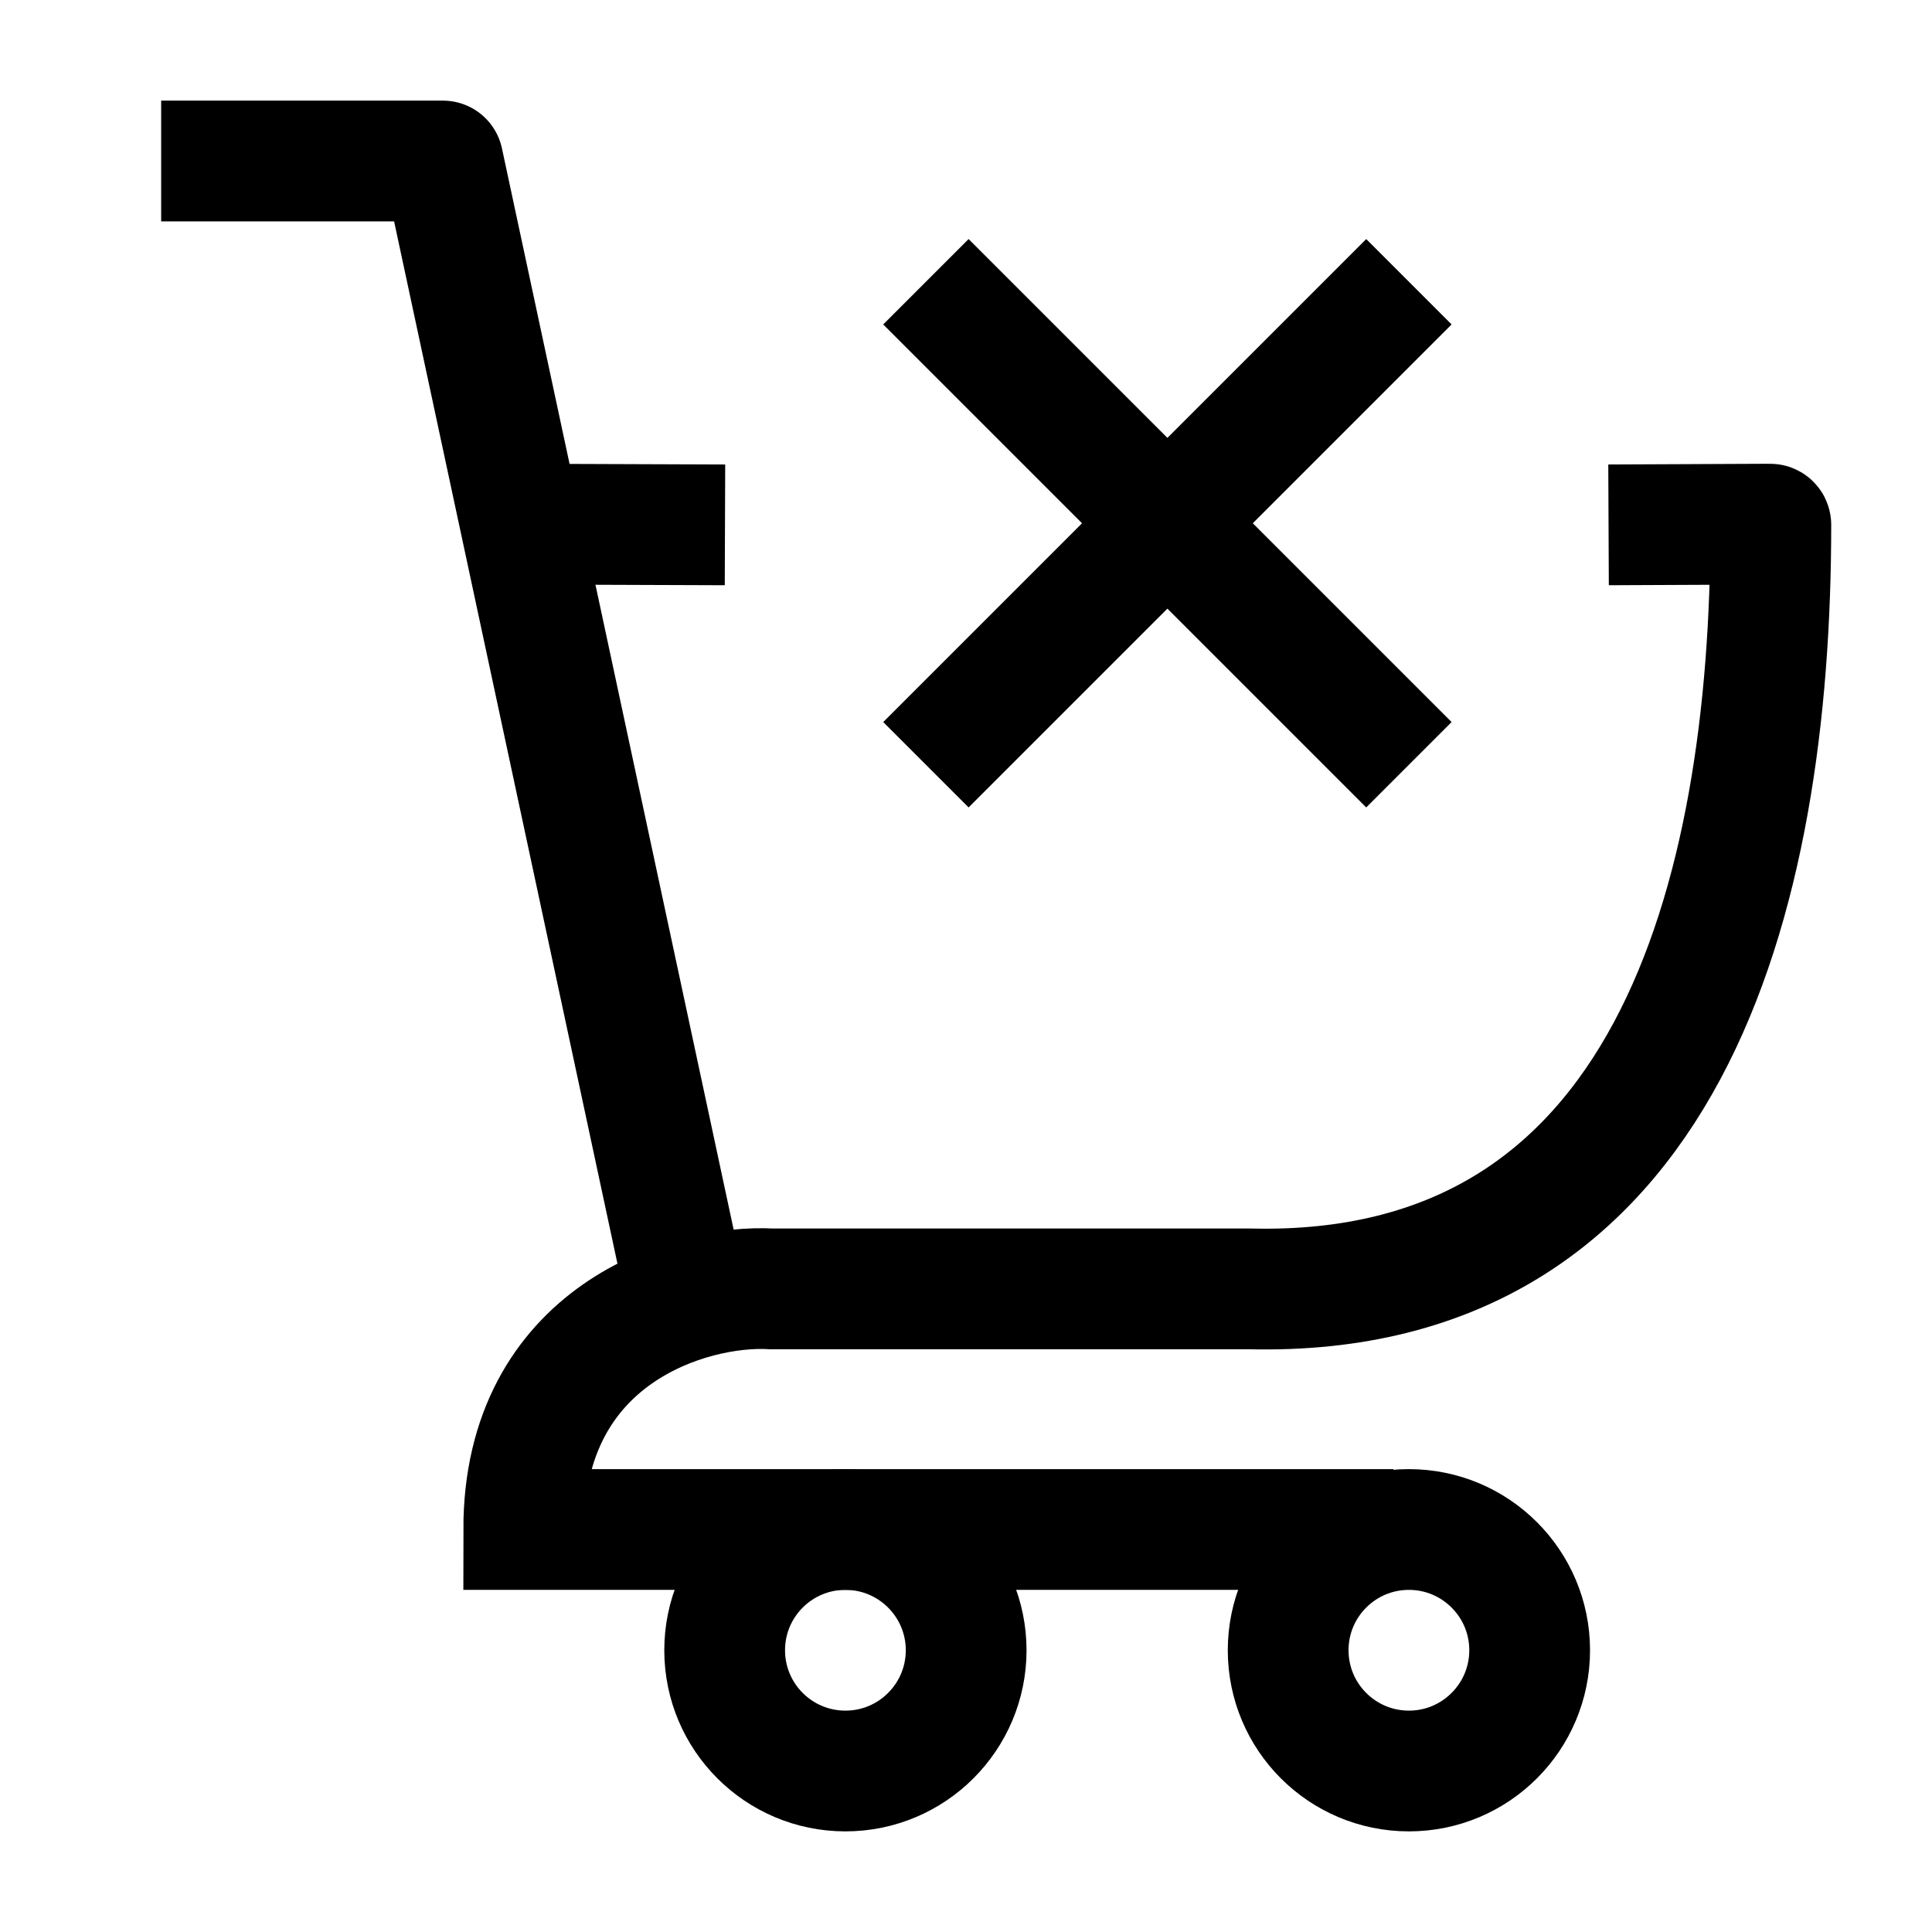 <svg width="24" height="24" viewBox="0 0 24 24" fill="none" xmlns="http://www.w3.org/2000/svg">
    <path d="M8.502 16L5.502 2L2.002 2" stroke="currentColor" stroke-width="1.5" stroke-linejoin="round"/>
    <path d="M10.502 22C11.33 22 12.002 21.328 12.002 20.5C12.002 19.672 11.33 19 10.502 19C9.673 19 9.002 19.672 9.002 20.5C9.002 21.328 9.673 22 10.502 22Z" stroke="currentColor" stroke-width="1.5"/>
    <path d="M17.502 22C18.33 22 19.002 21.328 19.002 20.5C19.002 19.672 18.33 19 17.502 19C16.673 19 16.002 19.672 16.002 20.5C16.002 21.328 16.673 22 17.502 22Z" stroke="currentColor" stroke-width="1.5"/>
    <path d="M11.502 3.5L14.502 6.5M14.502 6.5L17.502 9.5M14.502 6.5L11.502 9.5M14.502 6.5L17.502 3.5" stroke="currentColor" stroke-width="1.5" stroke-linejoin="round"/>
    <path d="M17.31 19H6.506C6.506 16.571 8.578 15.952 9.586 16.011H15.522C20.719 16.138 21.998 11.162 21.998 6.52C21.998 6.515 21.994 6.511 21.988 6.511L19.982 6.52M6.51 6.511L9.006 6.52" stroke="currentColor" stroke-width="1.5"/>
</svg>
